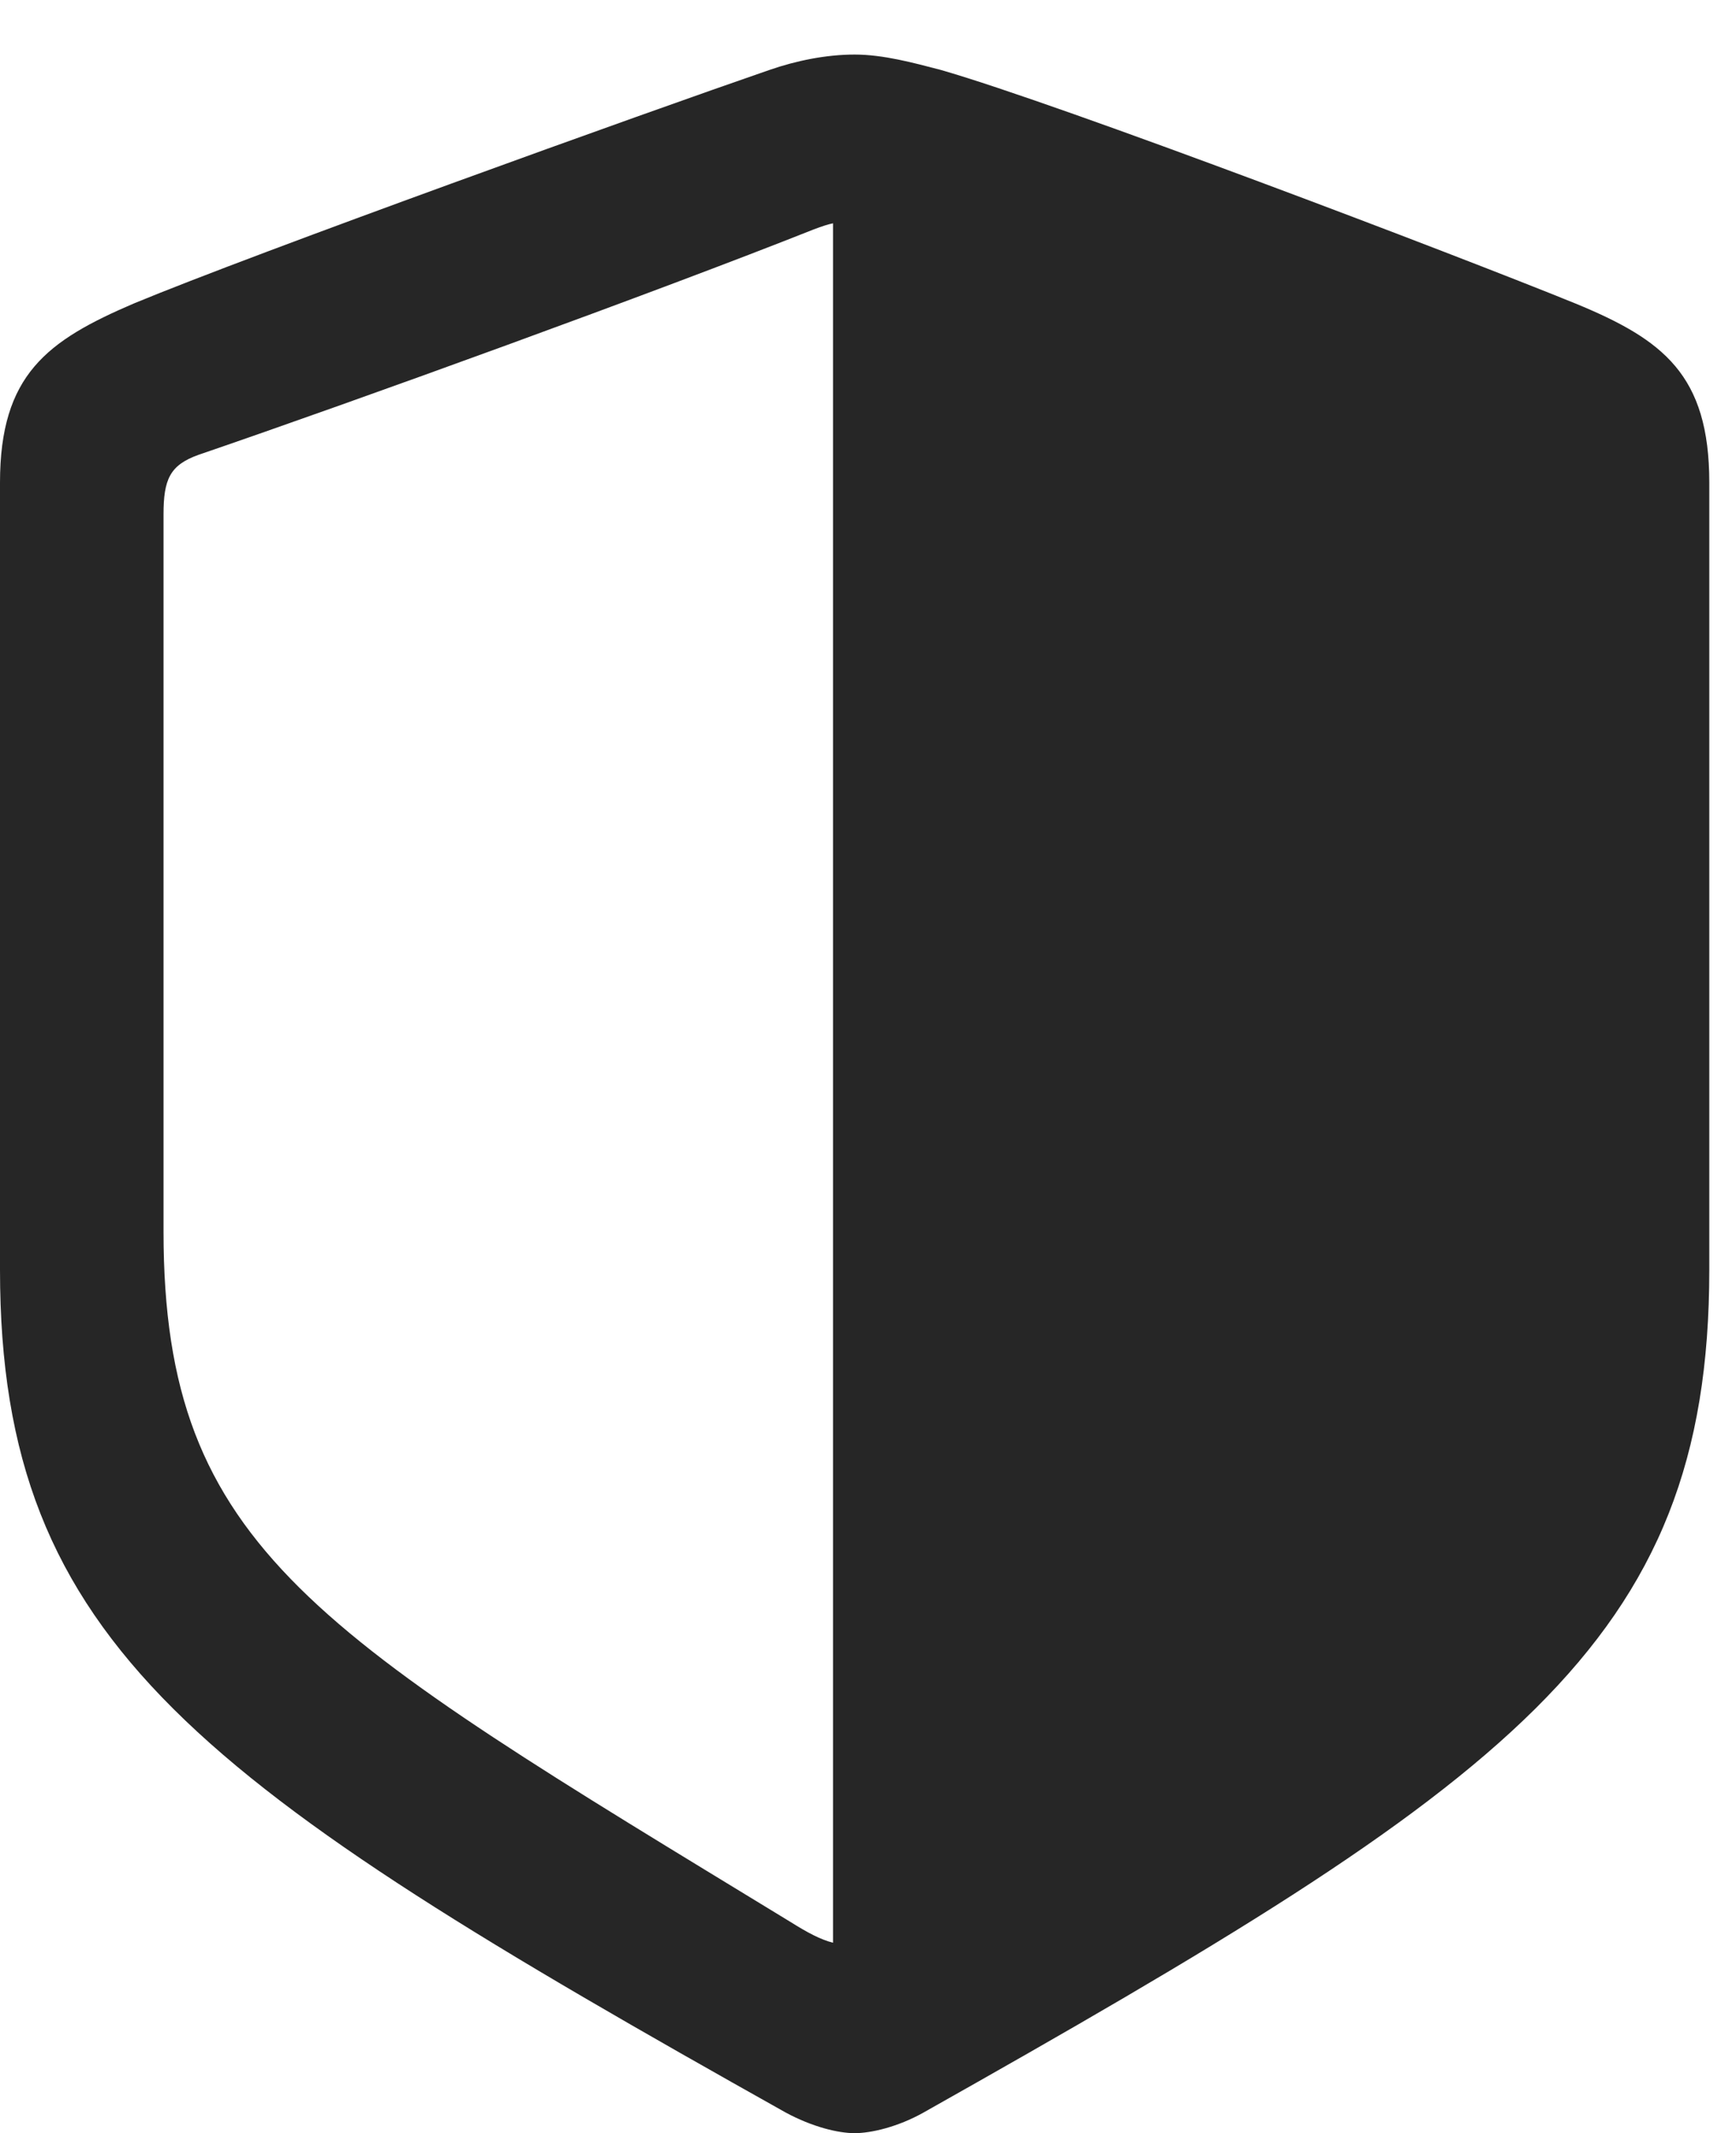 <?xml version="1.0" encoding="UTF-8"?>
<!--Generator: Apple Native CoreSVG 326-->
<!DOCTYPE svg
PUBLIC "-//W3C//DTD SVG 1.1//EN"
       "http://www.w3.org/Graphics/SVG/1.1/DTD/svg11.dtd">
<svg version="1.1" xmlns="http://www.w3.org/2000/svg" xmlns:xlink="http://www.w3.org/1999/xlink" viewBox="0 0 23.078 28.342">
 <g>
  <rect height="28.342" opacity="0" width="23.078" x="0" y="0"/>
  <path d="M22.723 16.871L22.723 6.412C22.723 4.977 22.107 4.512 20.945 4.033C19.332 3.377 14.123 1.395 12.51 0.93C12.141 0.834 11.744 0.725 11.361 0.725C10.979 0.725 10.582 0.807 10.227 0.93C8.6 1.49 3.391 3.363 1.777 4.033C0.629 4.525 0 4.977 0 6.412L0 16.871C0 21.861 2.666 23.707 10.445 28.068C10.801 28.26 11.143 28.342 11.361 28.342C11.58 28.342 11.935 28.26 12.277 28.068C20.043 23.693 22.723 21.861 22.723 16.871ZM11.074 25.812C10.91 25.771 10.732 25.676 10.514 25.539C4.211 21.697 2.174 20.59 2.174 16.365L2.174 6.836C2.174 6.371 2.256 6.18 2.639 6.043C4.758 5.318 8.75 3.869 10.815 3.049C10.924 3.008 11.006 2.98 11.074 2.967Z" fill="black" fill-opacity="0.85"/>
 </g>
</svg>
